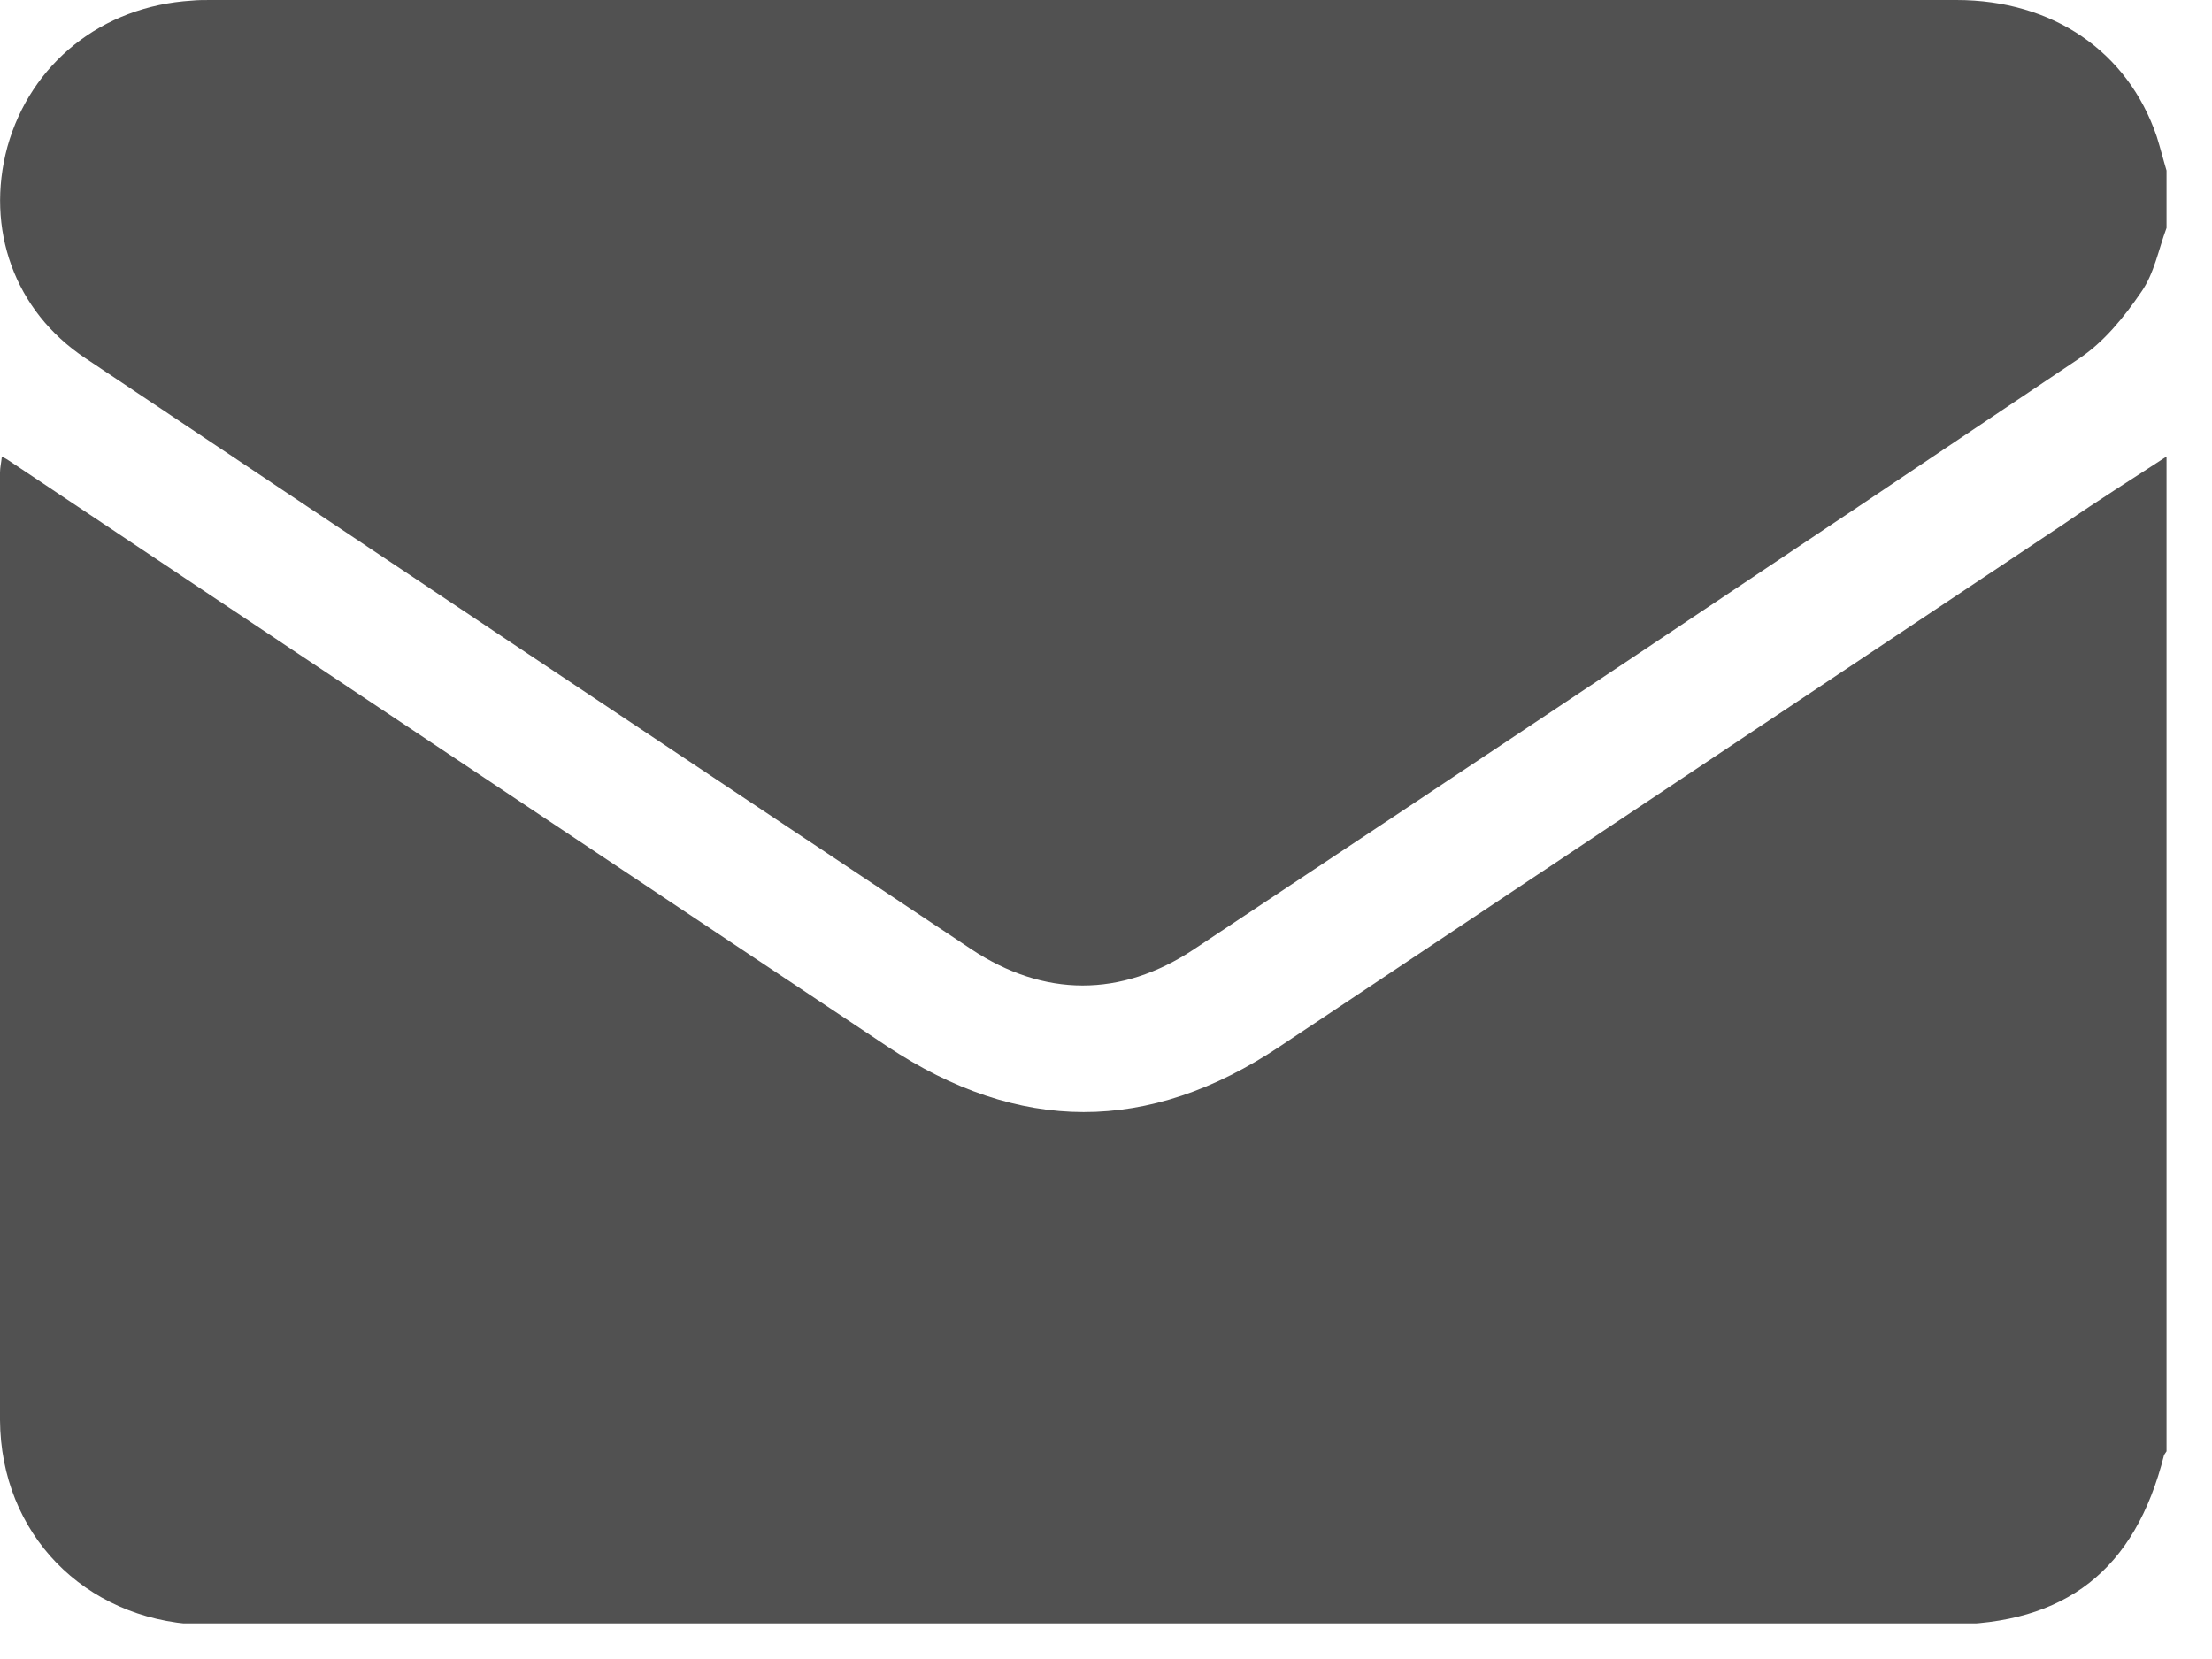 <svg width="36" height="27" viewBox="0 0 36 27" fill="none" xmlns="http://www.w3.org/2000/svg">
<g clip-path="url(#clip0_36_969)">
<path d="M35.26 7.43C35.26 12.83 35.26 18.22 35.26 23.62C35.25 23.64 35.23 23.66 35.22 23.68C34.75 25.55 33.62 26.44 31.69 26.44C22.31 26.44 12.94 26.44 3.56 26.44C3.45 26.44 3.33 26.44 3.22 26.44C1.37 26.35 0.01 24.96 0 23.11C0 17.97 0 12.83 0 7.69C0 7.61 0.02 7.53 0.03 7.43C0.09 7.46 0.12 7.48 0.15 7.5C4.91 10.68 9.67 13.85 14.44 17.03C16.58 18.45 18.69 18.46 20.83 17.03C25.09 14.19 29.34 11.36 33.6 8.52C34.15 8.14 34.71 7.79 35.26 7.43Z" fill="#515151"/>
<path d="M35.26 3.71C35.13 4.06 35.06 4.45 34.85 4.75C34.57 5.16 34.24 5.57 33.83 5.84C29.04 9.06 24.24 12.26 19.43 15.45C18.24 16.24 16.99 16.23 15.81 15.45C11 12.25 6.19 9.04 1.39 5.83C0.23 5.06 -0.24 3.72 0.12 2.39C0.5 1.03 1.66 0.1 3.12 0.01C3.22 0 3.32 0 3.43 0C12.9 0 22.37 0 31.84 0C33.41 0 34.63 0.84 35.1 2.22C35.16 2.41 35.21 2.61 35.27 2.81C35.26 3.11 35.26 3.41 35.26 3.71Z" fill="#515151"/>
</g>
<defs>
<clipPath id="clip0_36_969">
<rect width="35.26" height="26.42" fill="white"/>
</clipPath>
</defs>
</svg>
